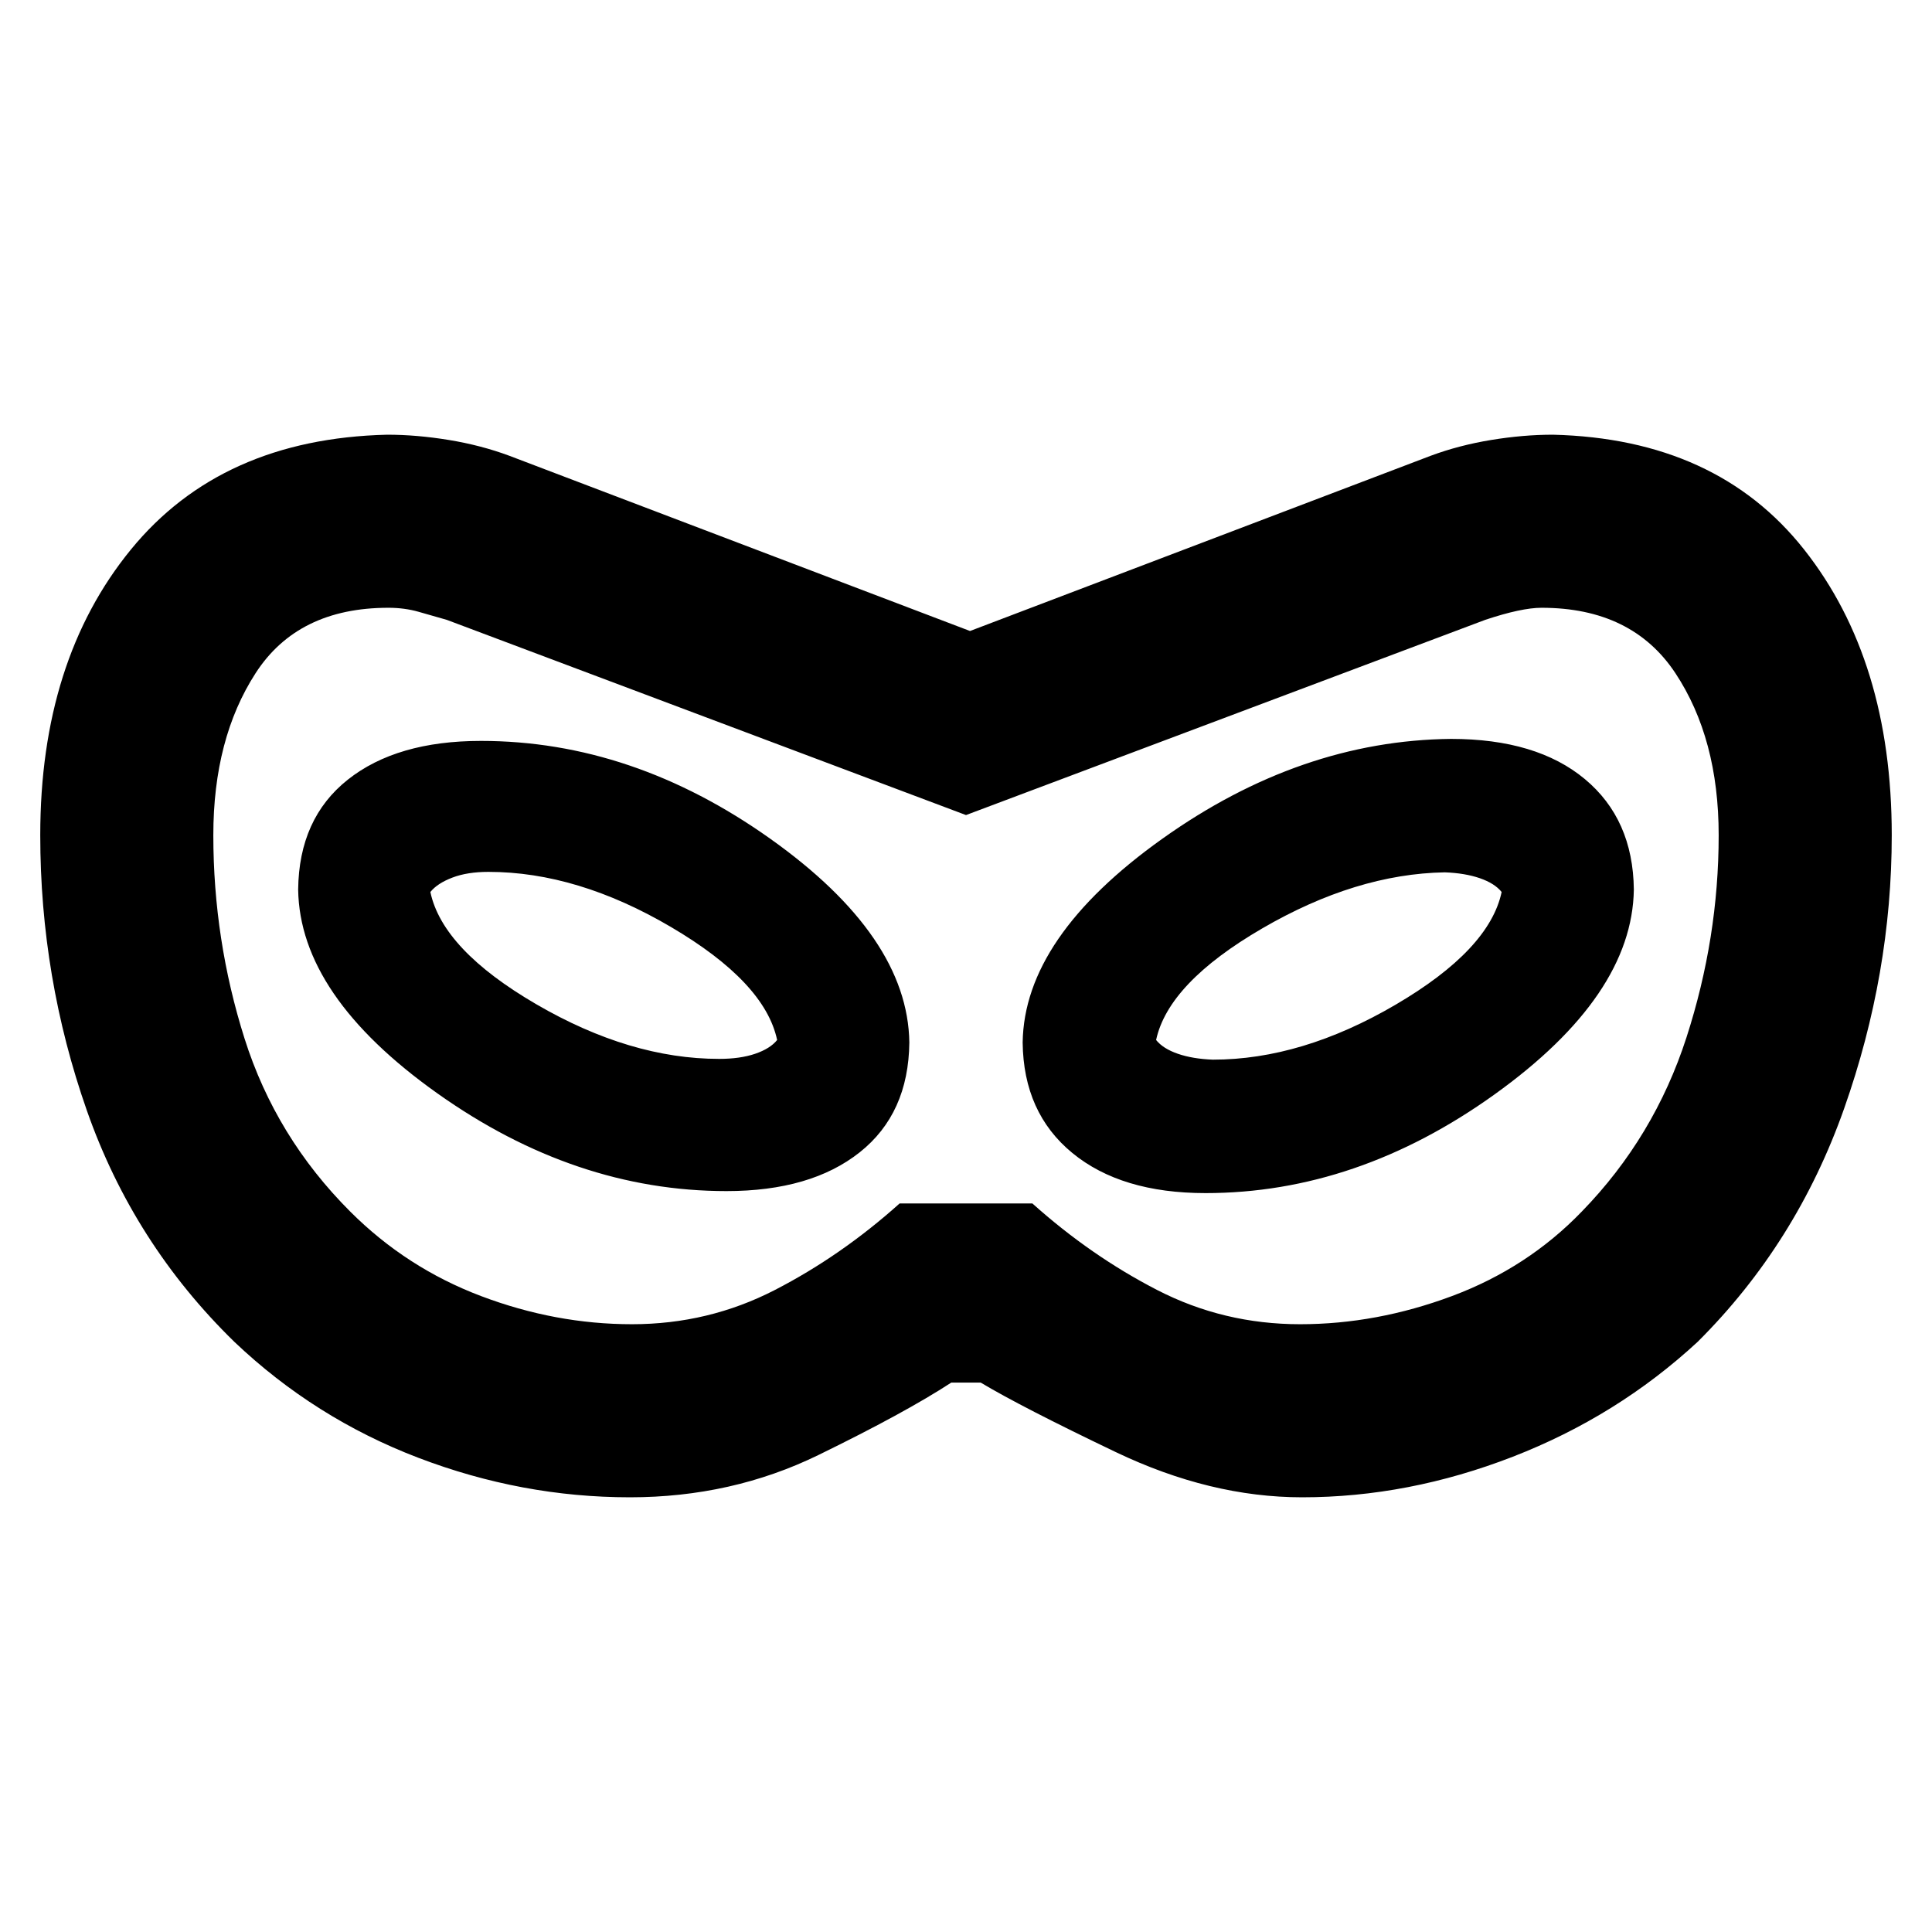 <svg xmlns="http://www.w3.org/2000/svg" height="24" viewBox="0 -960 960 960" width="24"><path d="M313-216.001q-53.769 0-105.192-19.654-51.423-19.654-91.345-57.577-50.154-48.923-73.308-114.961Q20.001-474.231 20.001-545q0-86.769 45-141.884 45-55.115 127.384-57.115 14.692 0 30.653 2.616 15.962 2.615 30.038 7.846L482-646.46l228.924-87.077q14.076-5.231 30.038-7.846 15.961-2.616 30.653-2.616 81.384 2 124.884 57.115T939.999-545q0 68.769-23.654 135.807-23.654 67.038-72.808 115.961-39.922 36.923-91.845 57.077Q699.769-216.001 647-216.001q-45.615 0-92.653-22.5-47.039-22.5-67.039-34.5h-14.616q-23 15-66.039 36-43.038 21-93.653 21ZM314-302q38 0 71-17t62-43h66q29 26 62 43t71 17q38 0 75.5-14t64.5-42q36-37 52-86.5T854-545q0-48-21.5-80.5T766-658q-10 0-28 6l-258 97-258-97-14-4q-7-2-15-2-45 0-66 32.5T106-545q0 52 15.5 101t52.5 86q28 28 65 42t75 14Zm47-66.154q41.923 0 66.192-19.269 24.269-19.27 24.654-54.577-.77-52.692-69.154-101.269Q314.307-591.846 239-591.846q-41.923 0-66.192 19.269-24.269 19.27-24.654 54.577.77 52.692 69.154 101.269Q285.693-368.154 361-368.154Zm-3.692-65.692q-44.154 0-90.77-27.115-46.616-27.116-52.692-55.808 3.461-4.308 10.923-7.154 7.461-2.847 17.923-2.847 44.154 0 90.77 27.424 46.616 27.423 52.692 56.115-3.461 4.308-10.923 6.847-7.461 2.538-17.923 2.538ZM599-367.154q75.307 0 143.692-49.077Q811.076-465.308 811.846-518q-.385-34.923-24.346-54.884-23.962-19.962-66.5-19.962-74.923.77-143.5 49.654Q508.924-494.307 508.154-442q.385 34.923 24.654 54.884 24.269 19.962 66.192 19.962Zm3.692-66.307q-10.077-.385-17.423-2.923-7.347-2.539-10.808-6.847 6.077-28.308 52.692-55.423 46.616-27.116 90.77-27.885 10.077.385 17.424 2.923 7.346 2.539 10.807 6.847-6.076 28.692-52.692 56t-90.77 27.308ZM480-480Z"/></svg>